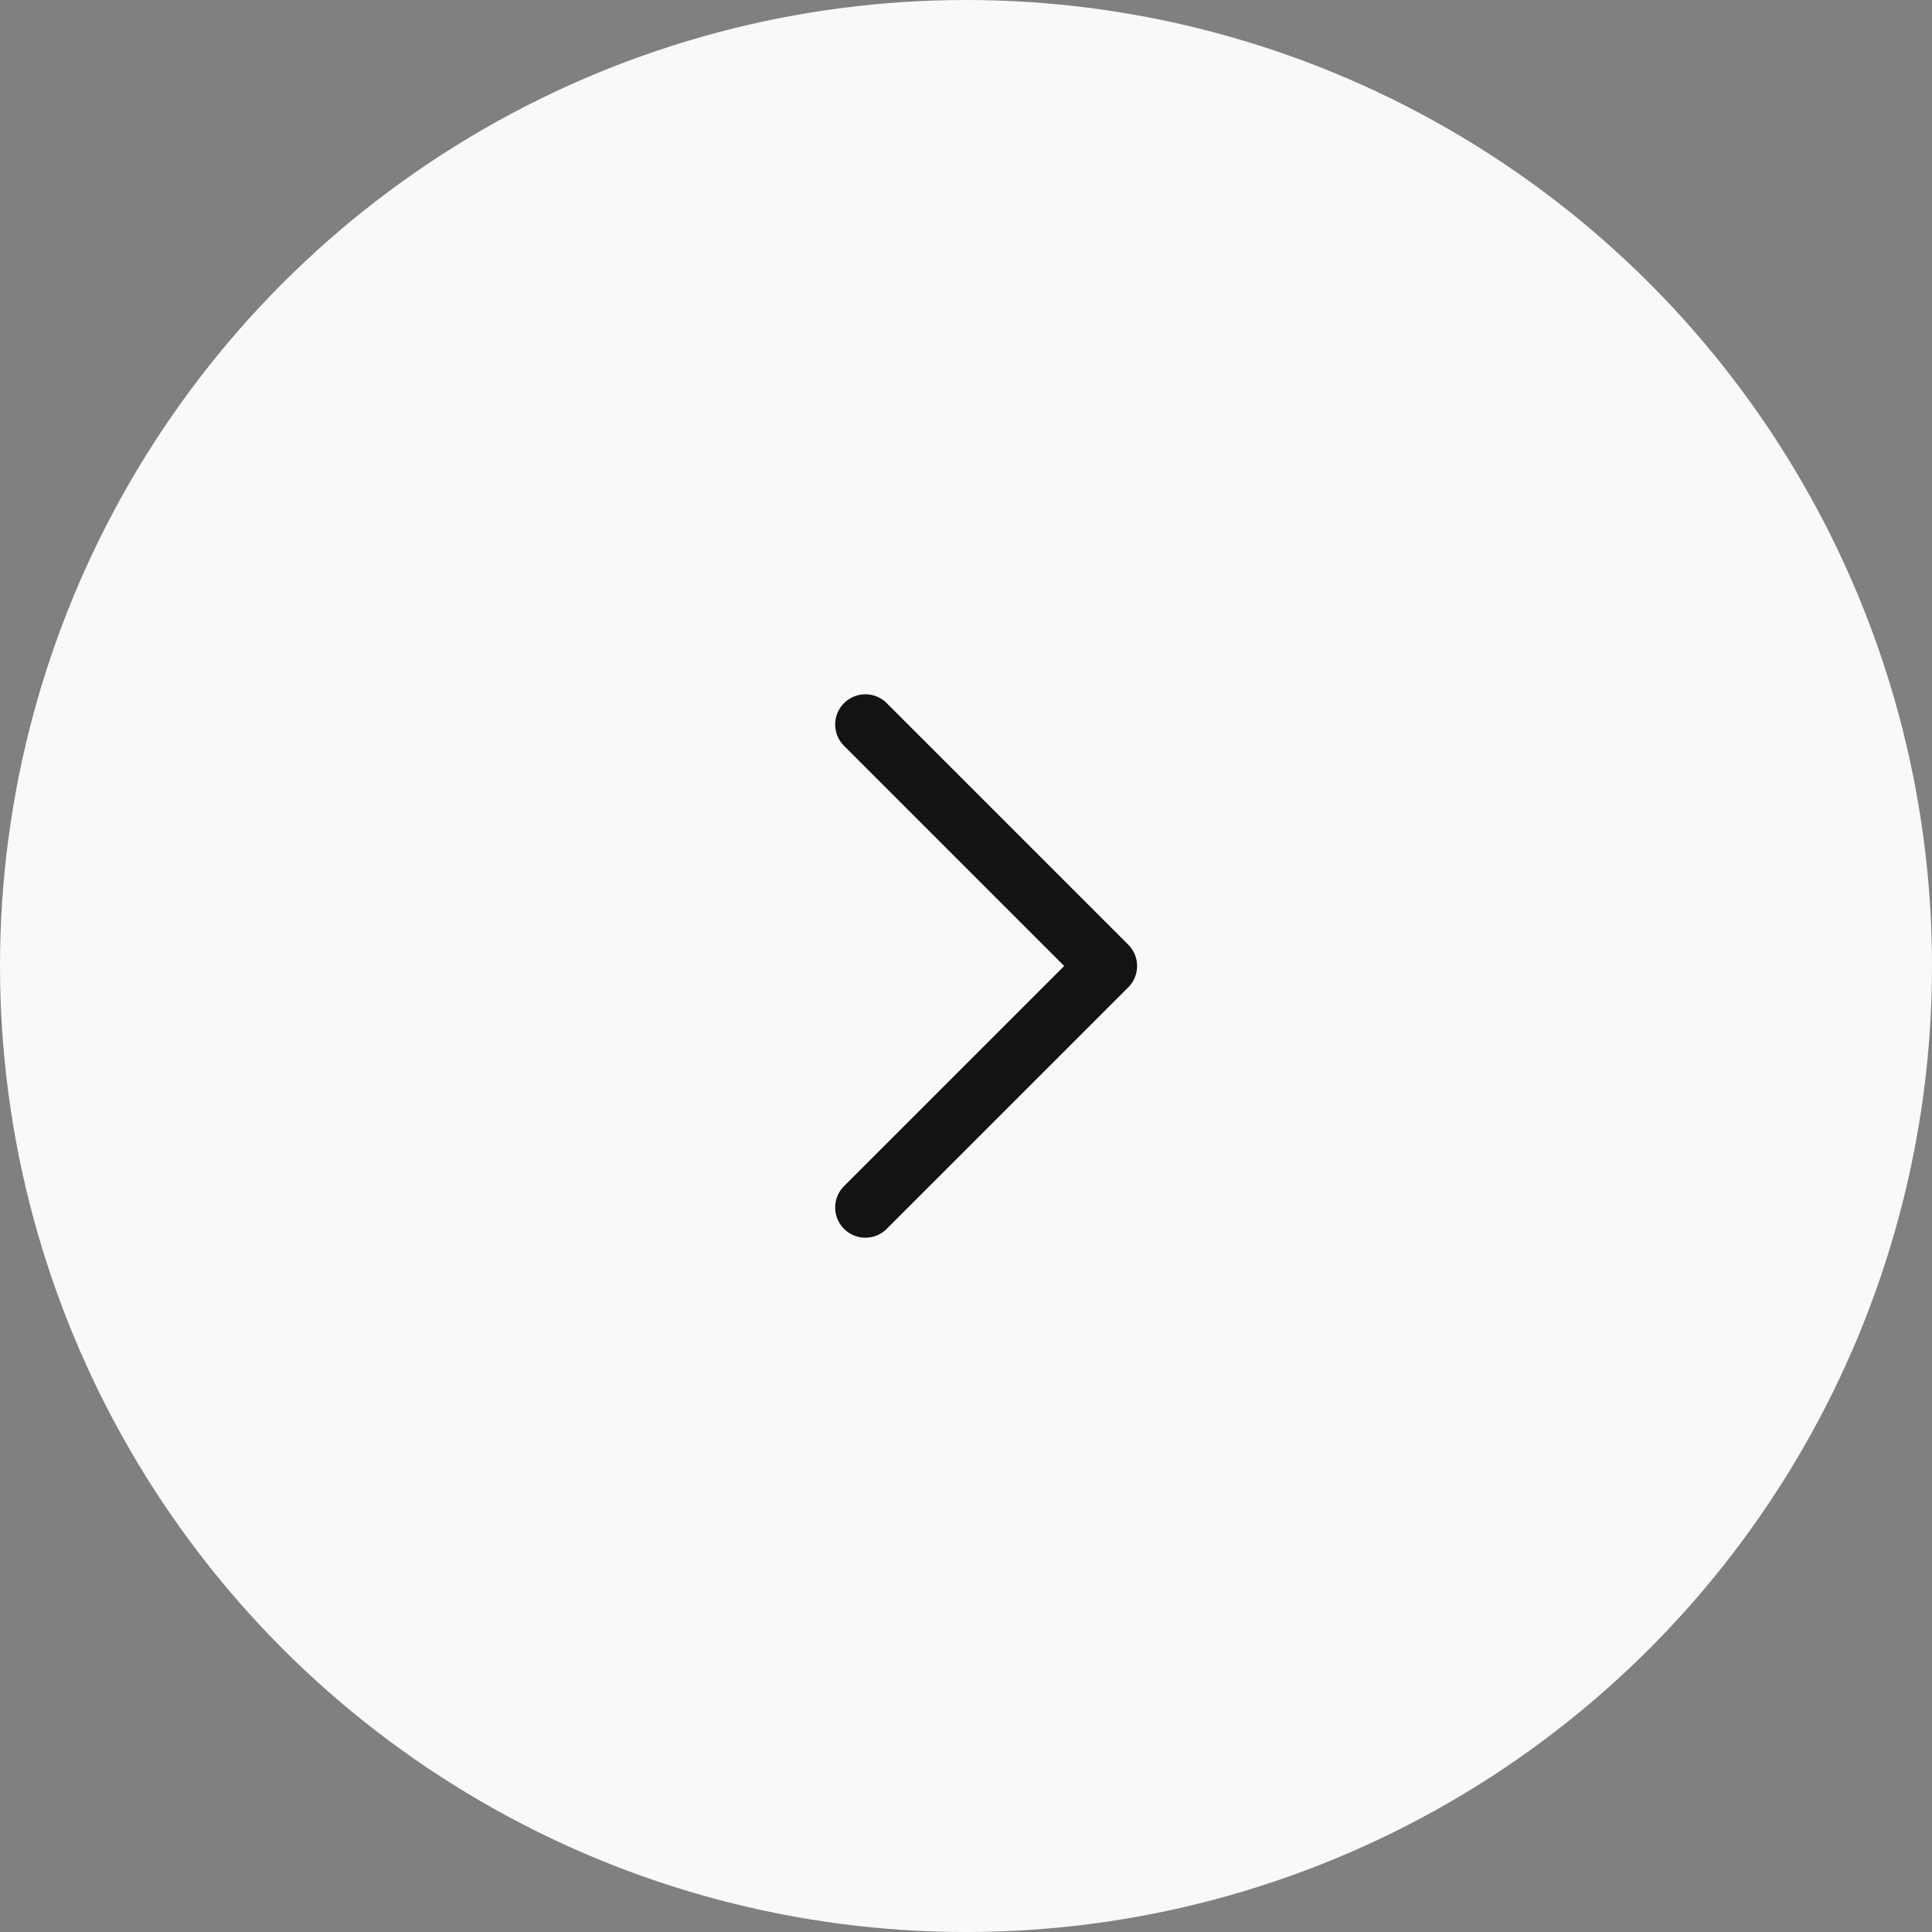 <svg width="40" height="40" viewBox="0 0 40 40" fill="none" xmlns="http://www.w3.org/2000/svg"><rect x="0" y="0" width="40" height="40" fill="#808080" stroke="none"/><circle cx="20" cy="20" r="20" transform="matrix(-1 0 0 1 40 0)" fill="#F7F9FB"/><path fill="#F7F9FB" d="M10 10h20v20H10z"/><path fill-rule="evenodd" clip-rule="evenodd" d="M17.475 14.558a.625.625 0 0 1 .884 0l5 5a.625.625 0 0 1 0 .884l-5 5a.625.625 0 1 1-.884-.884L22.033 20l-4.558-4.558a.625.625 0 0 1 0-.884Z" fill="#131313"/></svg>